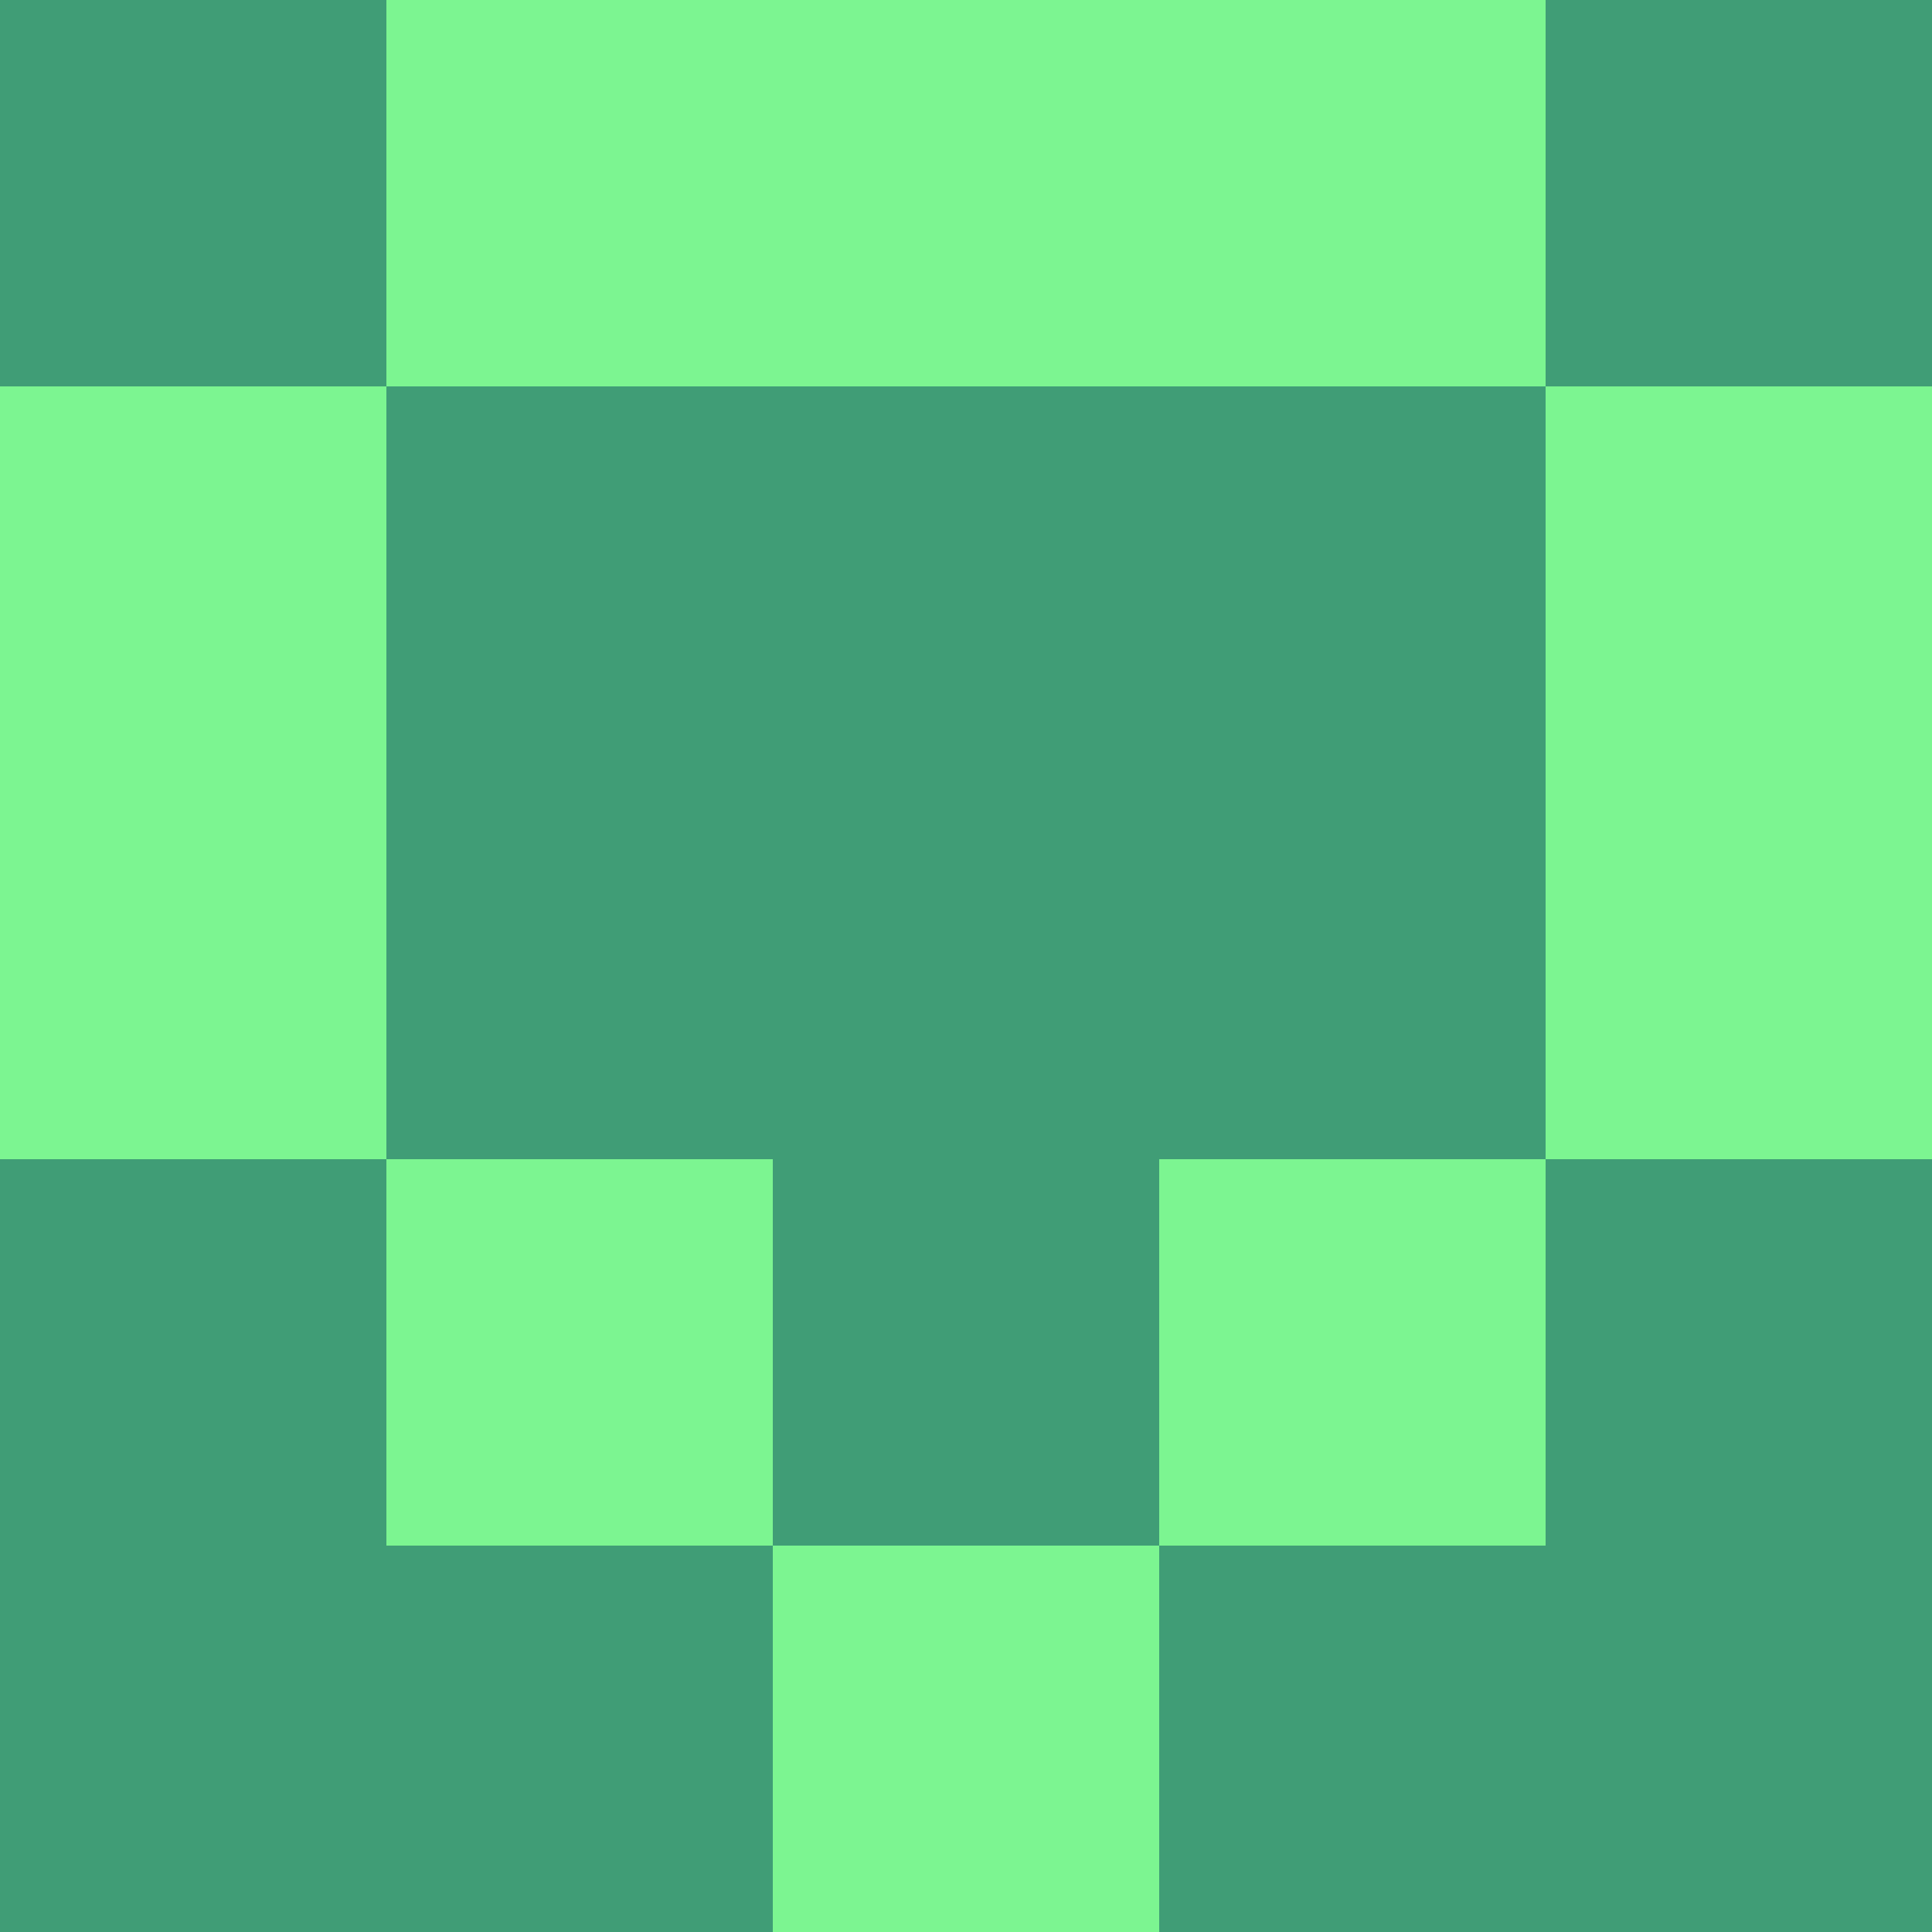 <?xml version="1.0" encoding="utf-8"?>
<!DOCTYPE svg PUBLIC "-//W3C//DTD SVG 20010904//EN"
"http://www.w3.org/TR/2001/REC-SVG-20010904/DTD/svg10.dtd">
<svg viewBox="0 0 5 5" height="100" width="100" xml:lang="fr"
     xmlns="http://www.w3.org/2000/svg"
     xmlns:xlink="http://www.w3.org/1999/xlink">
                        <rect x="0" y="0" height="1" width="1" fill="#409D76"/>
                    <rect x="4" y="0" height="1" width="1" fill="#409D76"/>
                    <rect x="1" y="0" height="1" width="1" fill="#7CF591"/>
                    <rect x="3" y="0" height="1" width="1" fill="#7CF591"/>
                    <rect x="2" y="0" height="1" width="1" fill="#7CF591"/>
                                <rect x="0" y="1" height="1" width="1" fill="#7CF591"/>
                    <rect x="4" y="1" height="1" width="1" fill="#7CF591"/>
                    <rect x="1" y="1" height="1" width="1" fill="#409D76"/>
                    <rect x="3" y="1" height="1" width="1" fill="#409D76"/>
                    <rect x="2" y="1" height="1" width="1" fill="#409D76"/>
                                <rect x="0" y="2" height="1" width="1" fill="#7CF591"/>
                    <rect x="4" y="2" height="1" width="1" fill="#7CF591"/>
                    <rect x="1" y="2" height="1" width="1" fill="#409D76"/>
                    <rect x="3" y="2" height="1" width="1" fill="#409D76"/>
                    <rect x="2" y="2" height="1" width="1" fill="#409D76"/>
                                <rect x="0" y="3" height="1" width="1" fill="#409D76"/>
                    <rect x="4" y="3" height="1" width="1" fill="#409D76"/>
                    <rect x="1" y="3" height="1" width="1" fill="#7CF591"/>
                    <rect x="3" y="3" height="1" width="1" fill="#7CF591"/>
                    <rect x="2" y="3" height="1" width="1" fill="#409D76"/>
                                <rect x="0" y="4" height="1" width="1" fill="#409D76"/>
                    <rect x="4" y="4" height="1" width="1" fill="#409D76"/>
                    <rect x="1" y="4" height="1" width="1" fill="#409D76"/>
                    <rect x="3" y="4" height="1" width="1" fill="#409D76"/>
                    <rect x="2" y="4" height="1" width="1" fill="#7CF591"/>
            </svg>
